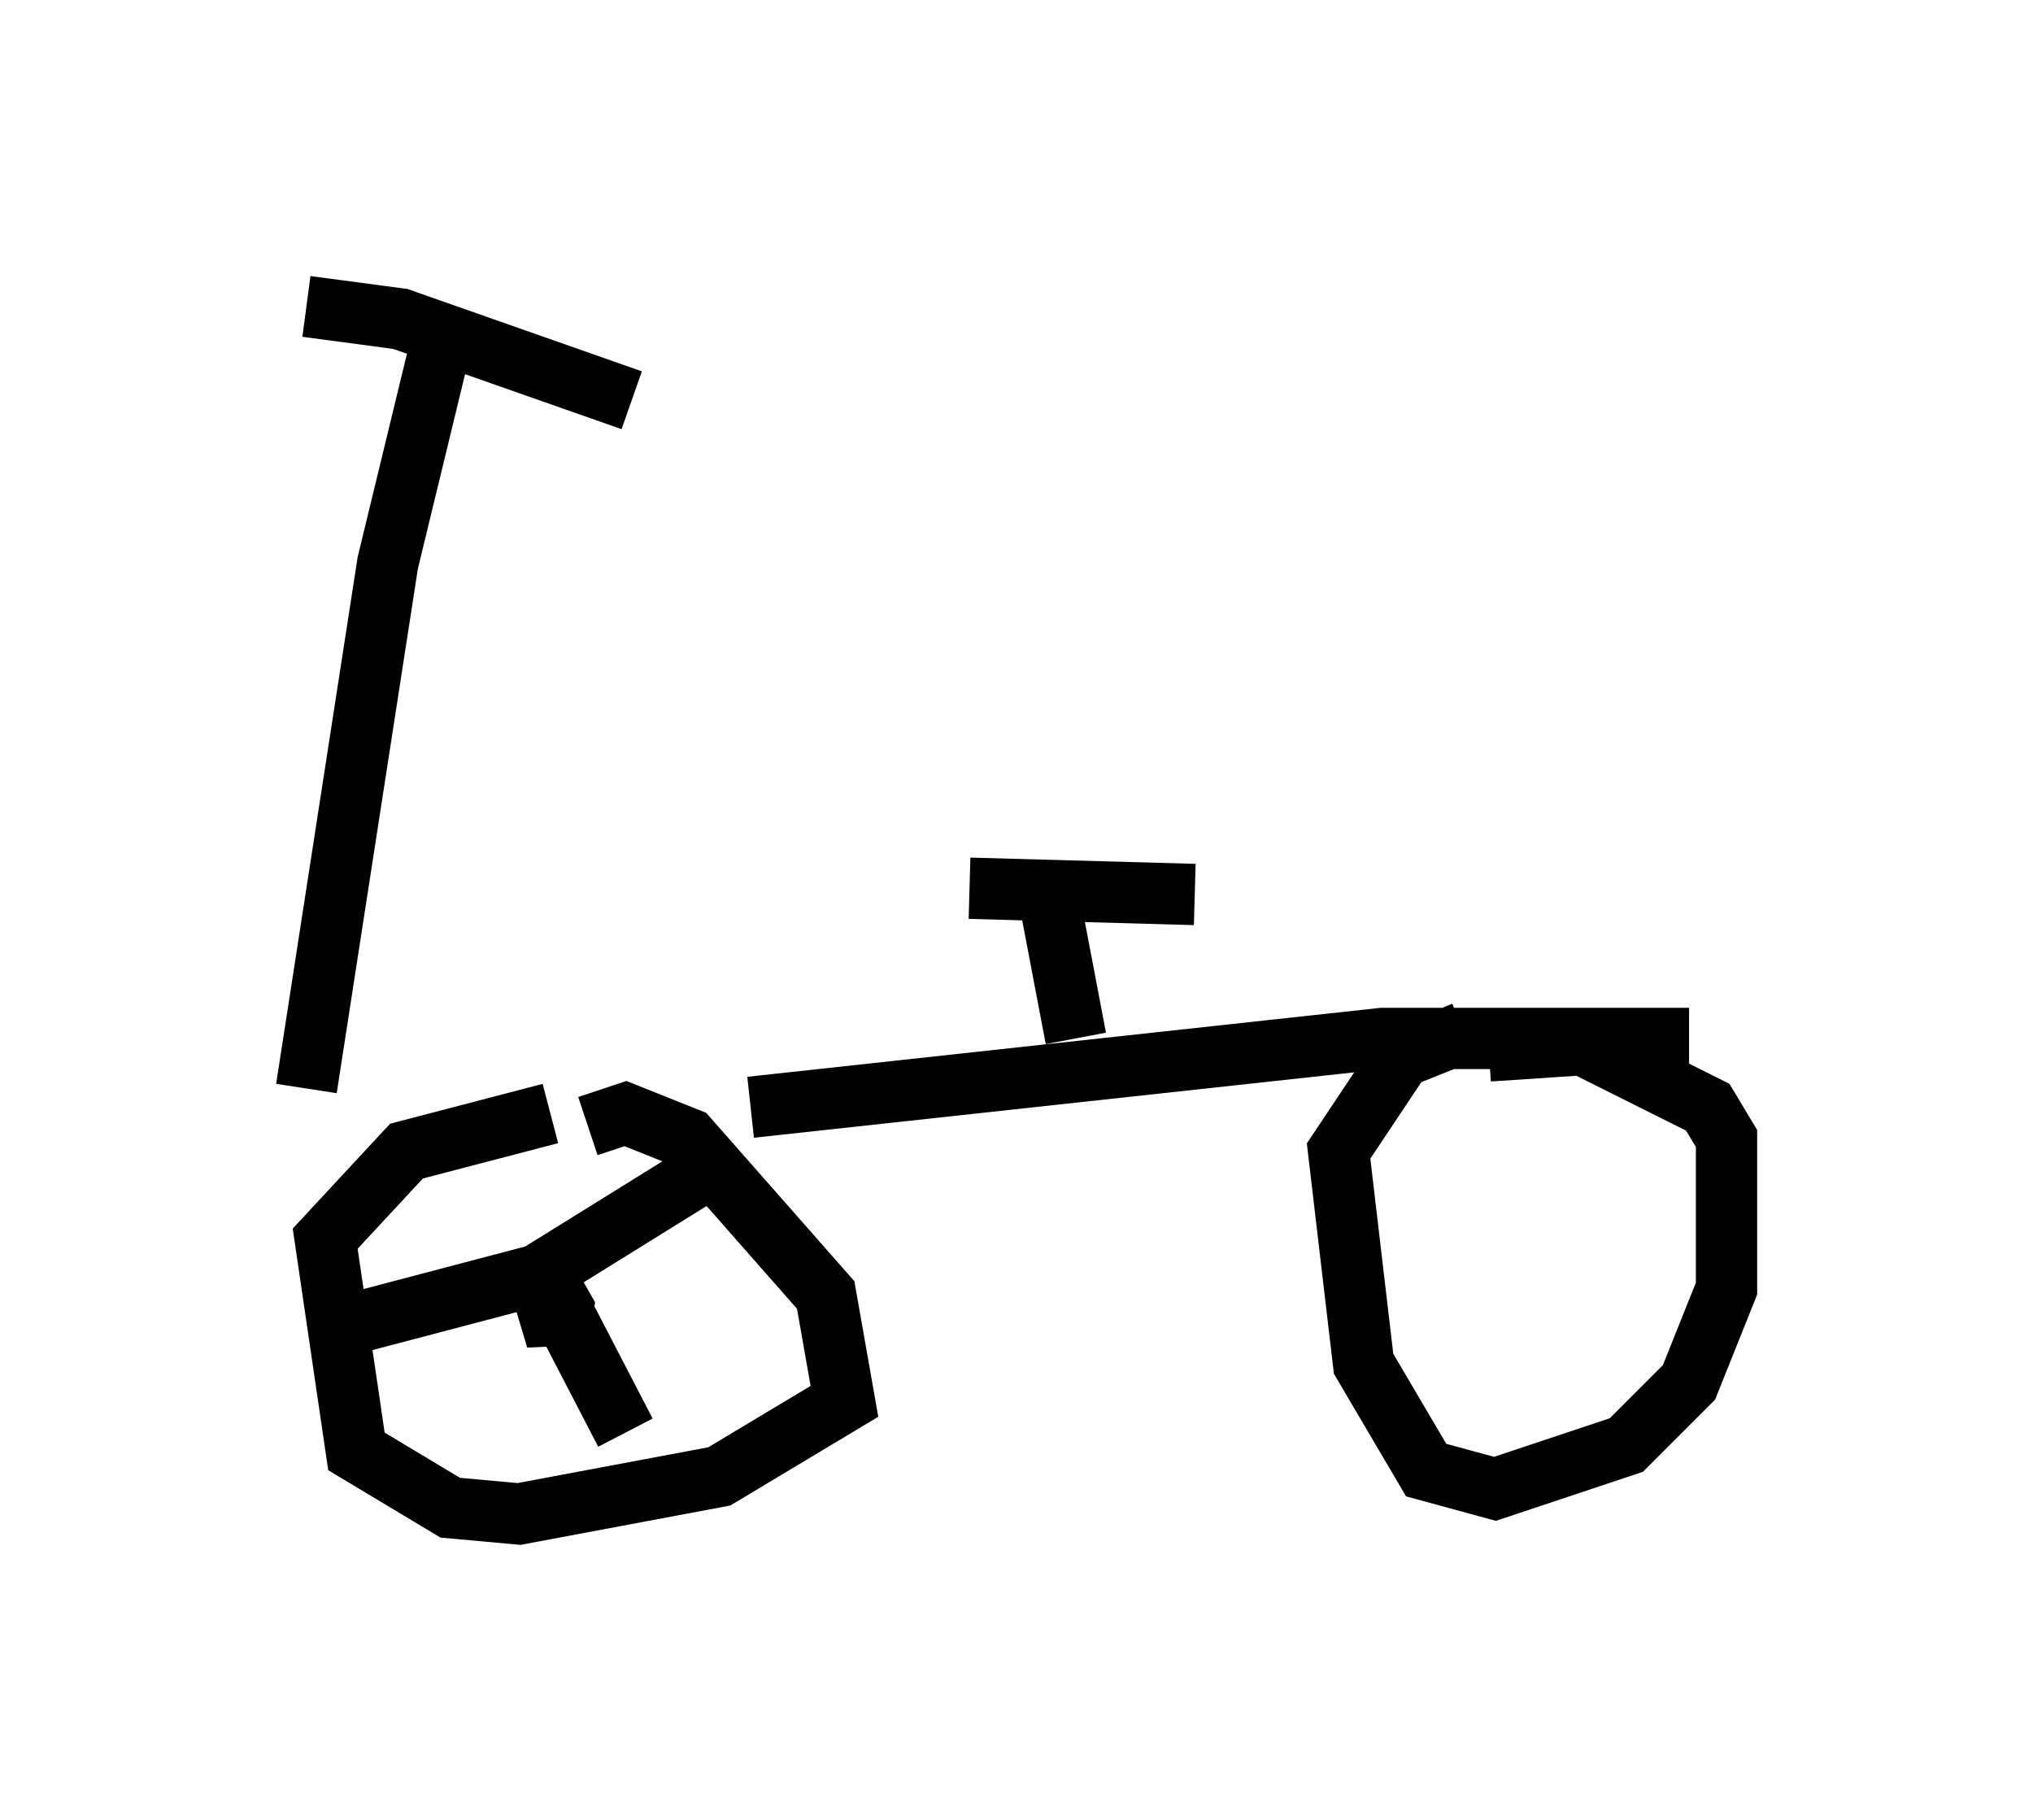 <?xml version="1.0" encoding="utf-8" ?>
<svg baseProfile="full" height="29.702" version="1.1" width="33.173" xmlns="http://www.w3.org/2000/svg" xmlns:ev="http://www.w3.org/2001/xml-events" xmlns:xlink="http://www.w3.org/1999/xlink"><defs /><rect fill="white" height="29.702" width="33.173" x="0" y="0" /><path d="M5.408, 17.761 m6.84, 0.306 l10.311, -1.123 5.002, 0.0 m-22.561, 0.817 l1.327, -8.575 0.817, -3.369 m-2.144, -0.817 l1.531, 0.204 3.777, 1.327 m-1.327, 11.638 l-2.348, 0.613 -1.327, 1.429 l0.51, 3.471 1.531, 0.919 l1.123, 0.102 3.267, -0.613 l2.042, -1.225 -0.306, -1.735 l-2.246, -2.552 -1.021, -0.408 l-0.613, 0.204 m-0.817, 2.45 l0.306, 1.021 0.102, -0.51 l-0.408, -0.715 m0.0, 0.0 l1.429, 2.756 m-1.633, -2.45 l2.96, -1.838 m-2.45, 1.633 l-3.879, 1.021 m18.681, -4.9 l-1.021, 0.408 -1.021, 1.531 l0.408, 3.471 1.021, 1.735 l1.123, 0.306 2.144, -0.715 l1.021, -1.021 0.613, -1.531 l0.0, -2.45 -0.306, -0.51 l-2.042, -1.021 -1.531, 0.102 m-6.738, -0.204 l-0.408, -2.144 m-1.327, -0.306 l3.675, 0.102 " fill="none" stroke="black" stroke-width="1" /></svg>